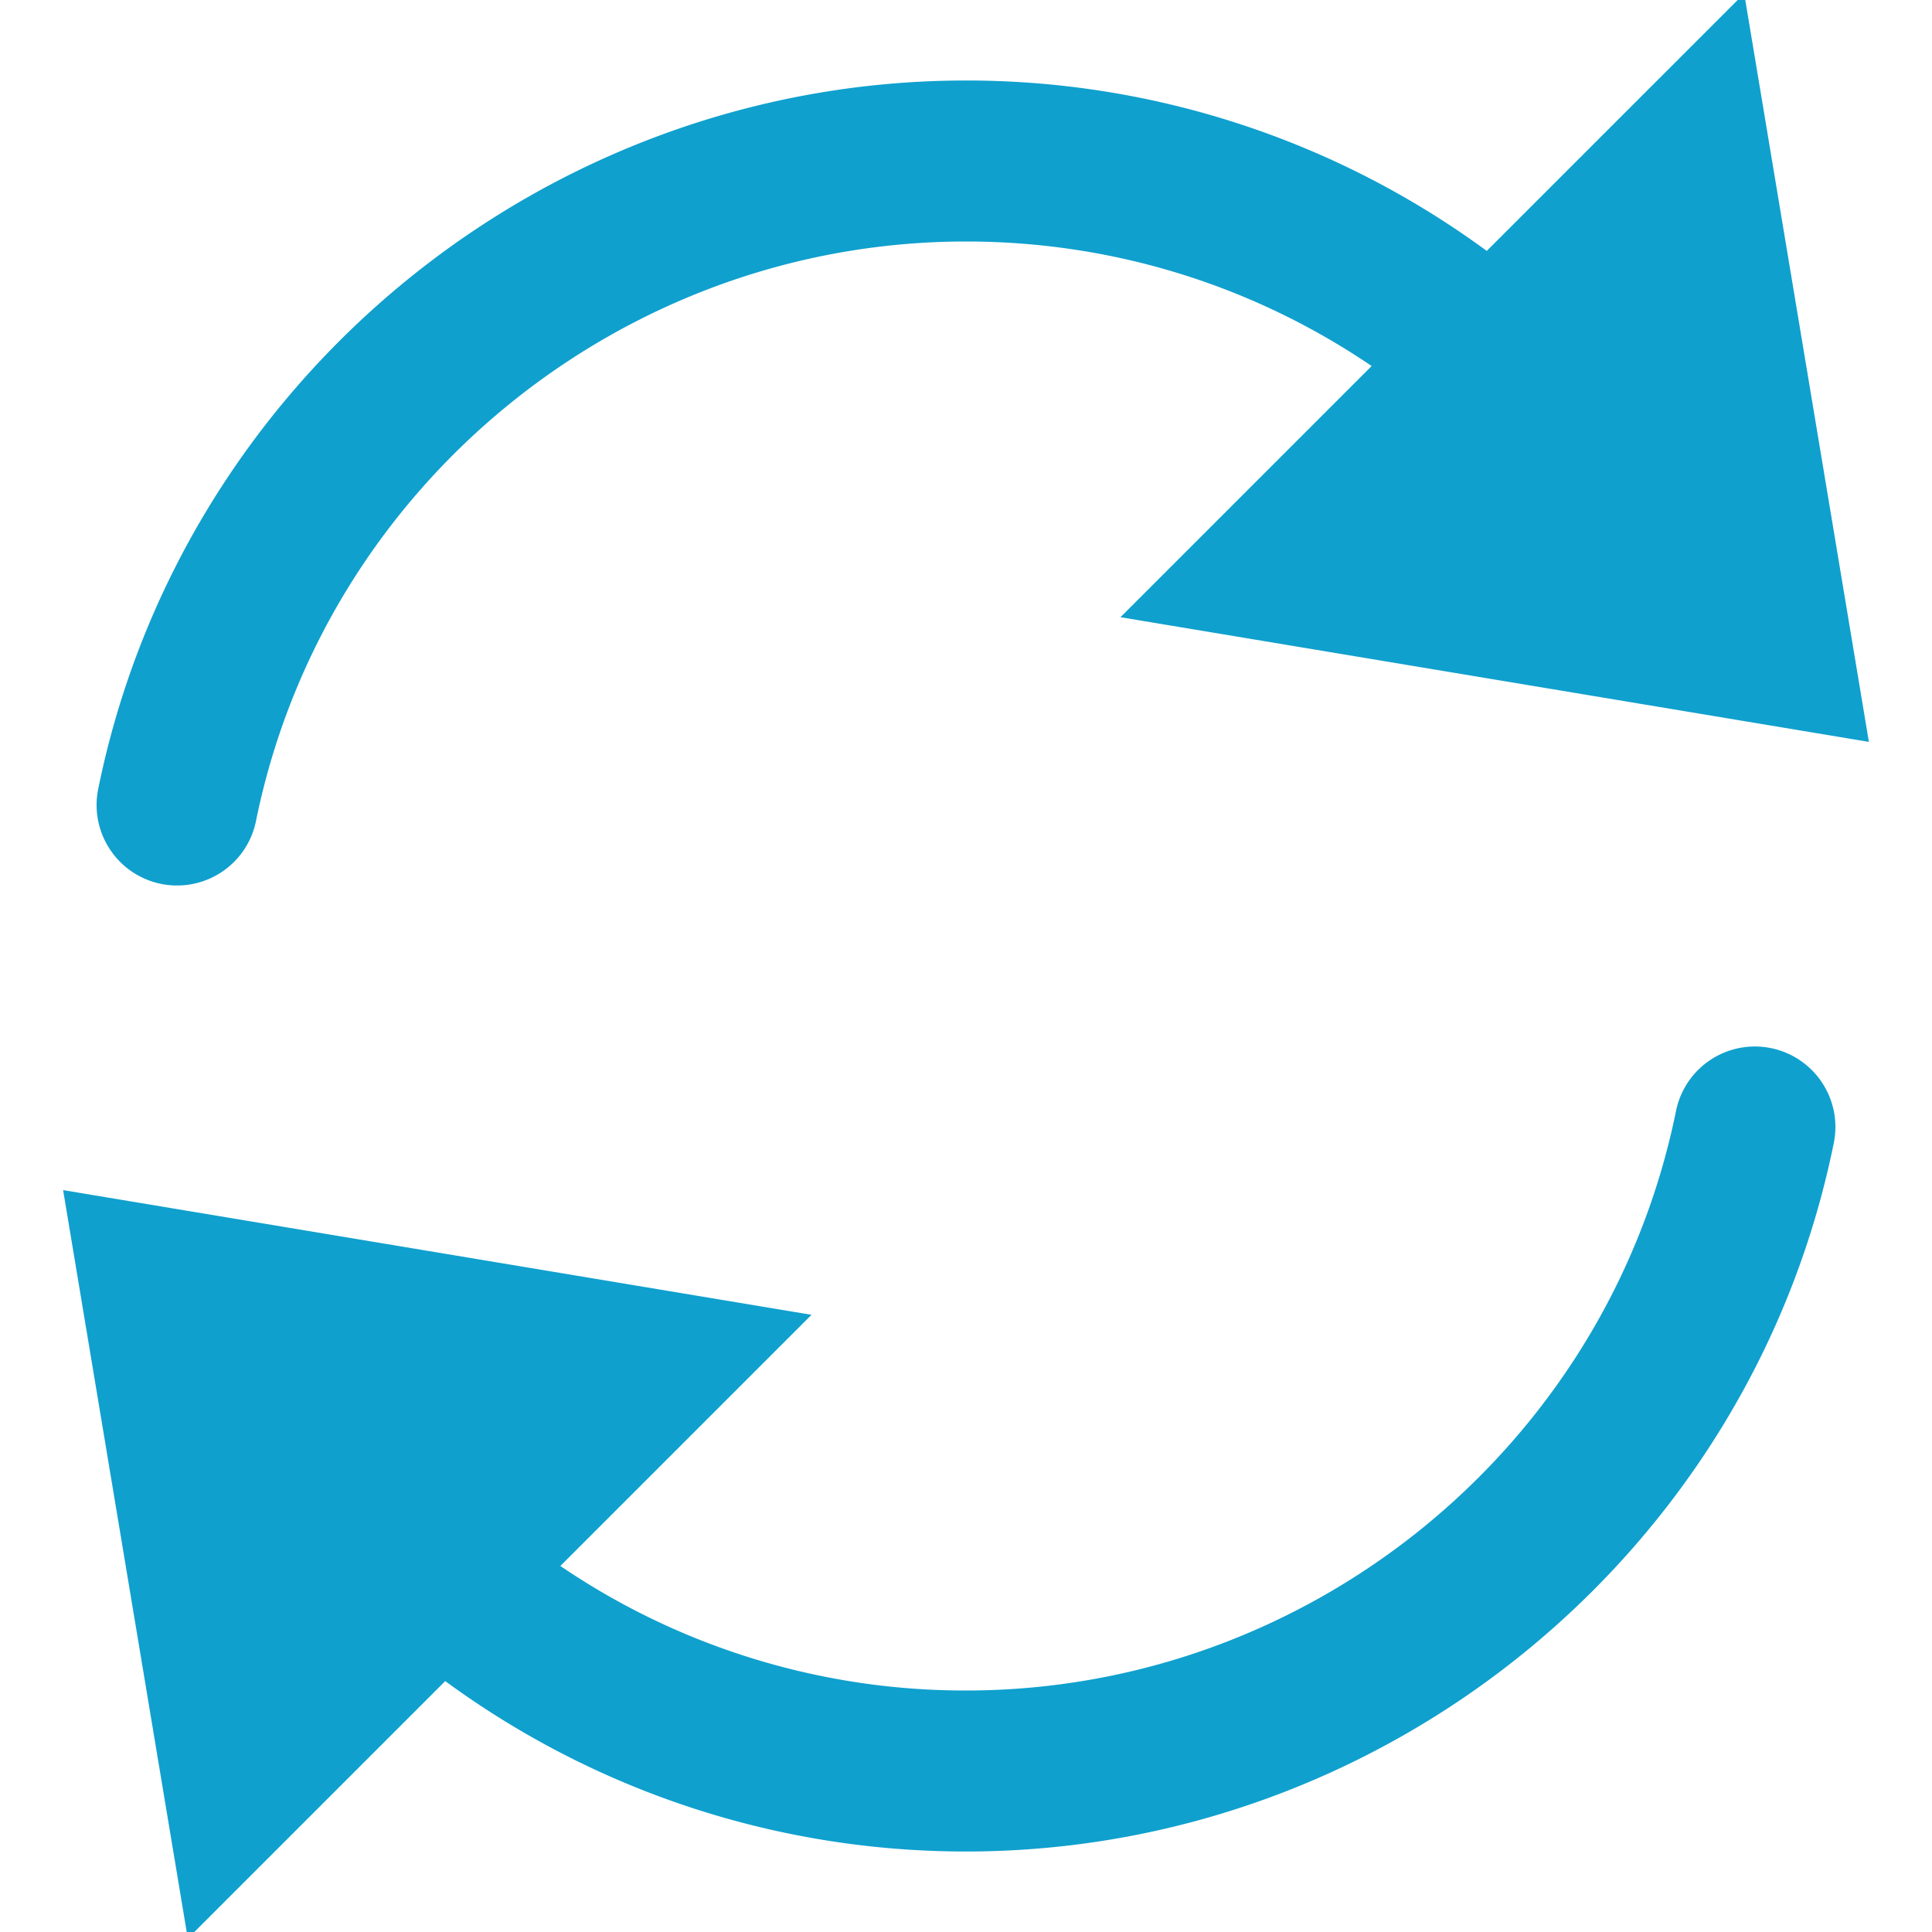 <svg xmlns="http://www.w3.org/2000/svg" width="24" height="24" viewBox="0 0 24 24"><g fill="#0fa0ce"><path d="M2.001 10.98a1 1 0 0 0 1.179-.781C4.027 6.027 7.736 3 12 3c1.821 0 3.562.544 5.039 1.547l-3.12 3.12 9.297 1.549-1.549-9.297-3.198 3.198A10.92 10.92 0 0 0 12 1C6.789 1 2.255 4.701 1.22 9.801a1 1 0 0 0 .781 1.179z"/><path d="M21.999 13.02a1 1 0 0 0-1.179.781C19.973 17.973 16.264 21 12 21a8.938 8.938 0 0 1-5.039-1.547l3.12-3.12-9.297-1.549 1.549 9.297 3.198-3.198A10.92 10.92 0 0 0 12 23c5.211 0 9.745-3.701 10.78-8.801a1 1 0 0 0-.781-1.179z" data-color="color-2"/></g></svg>